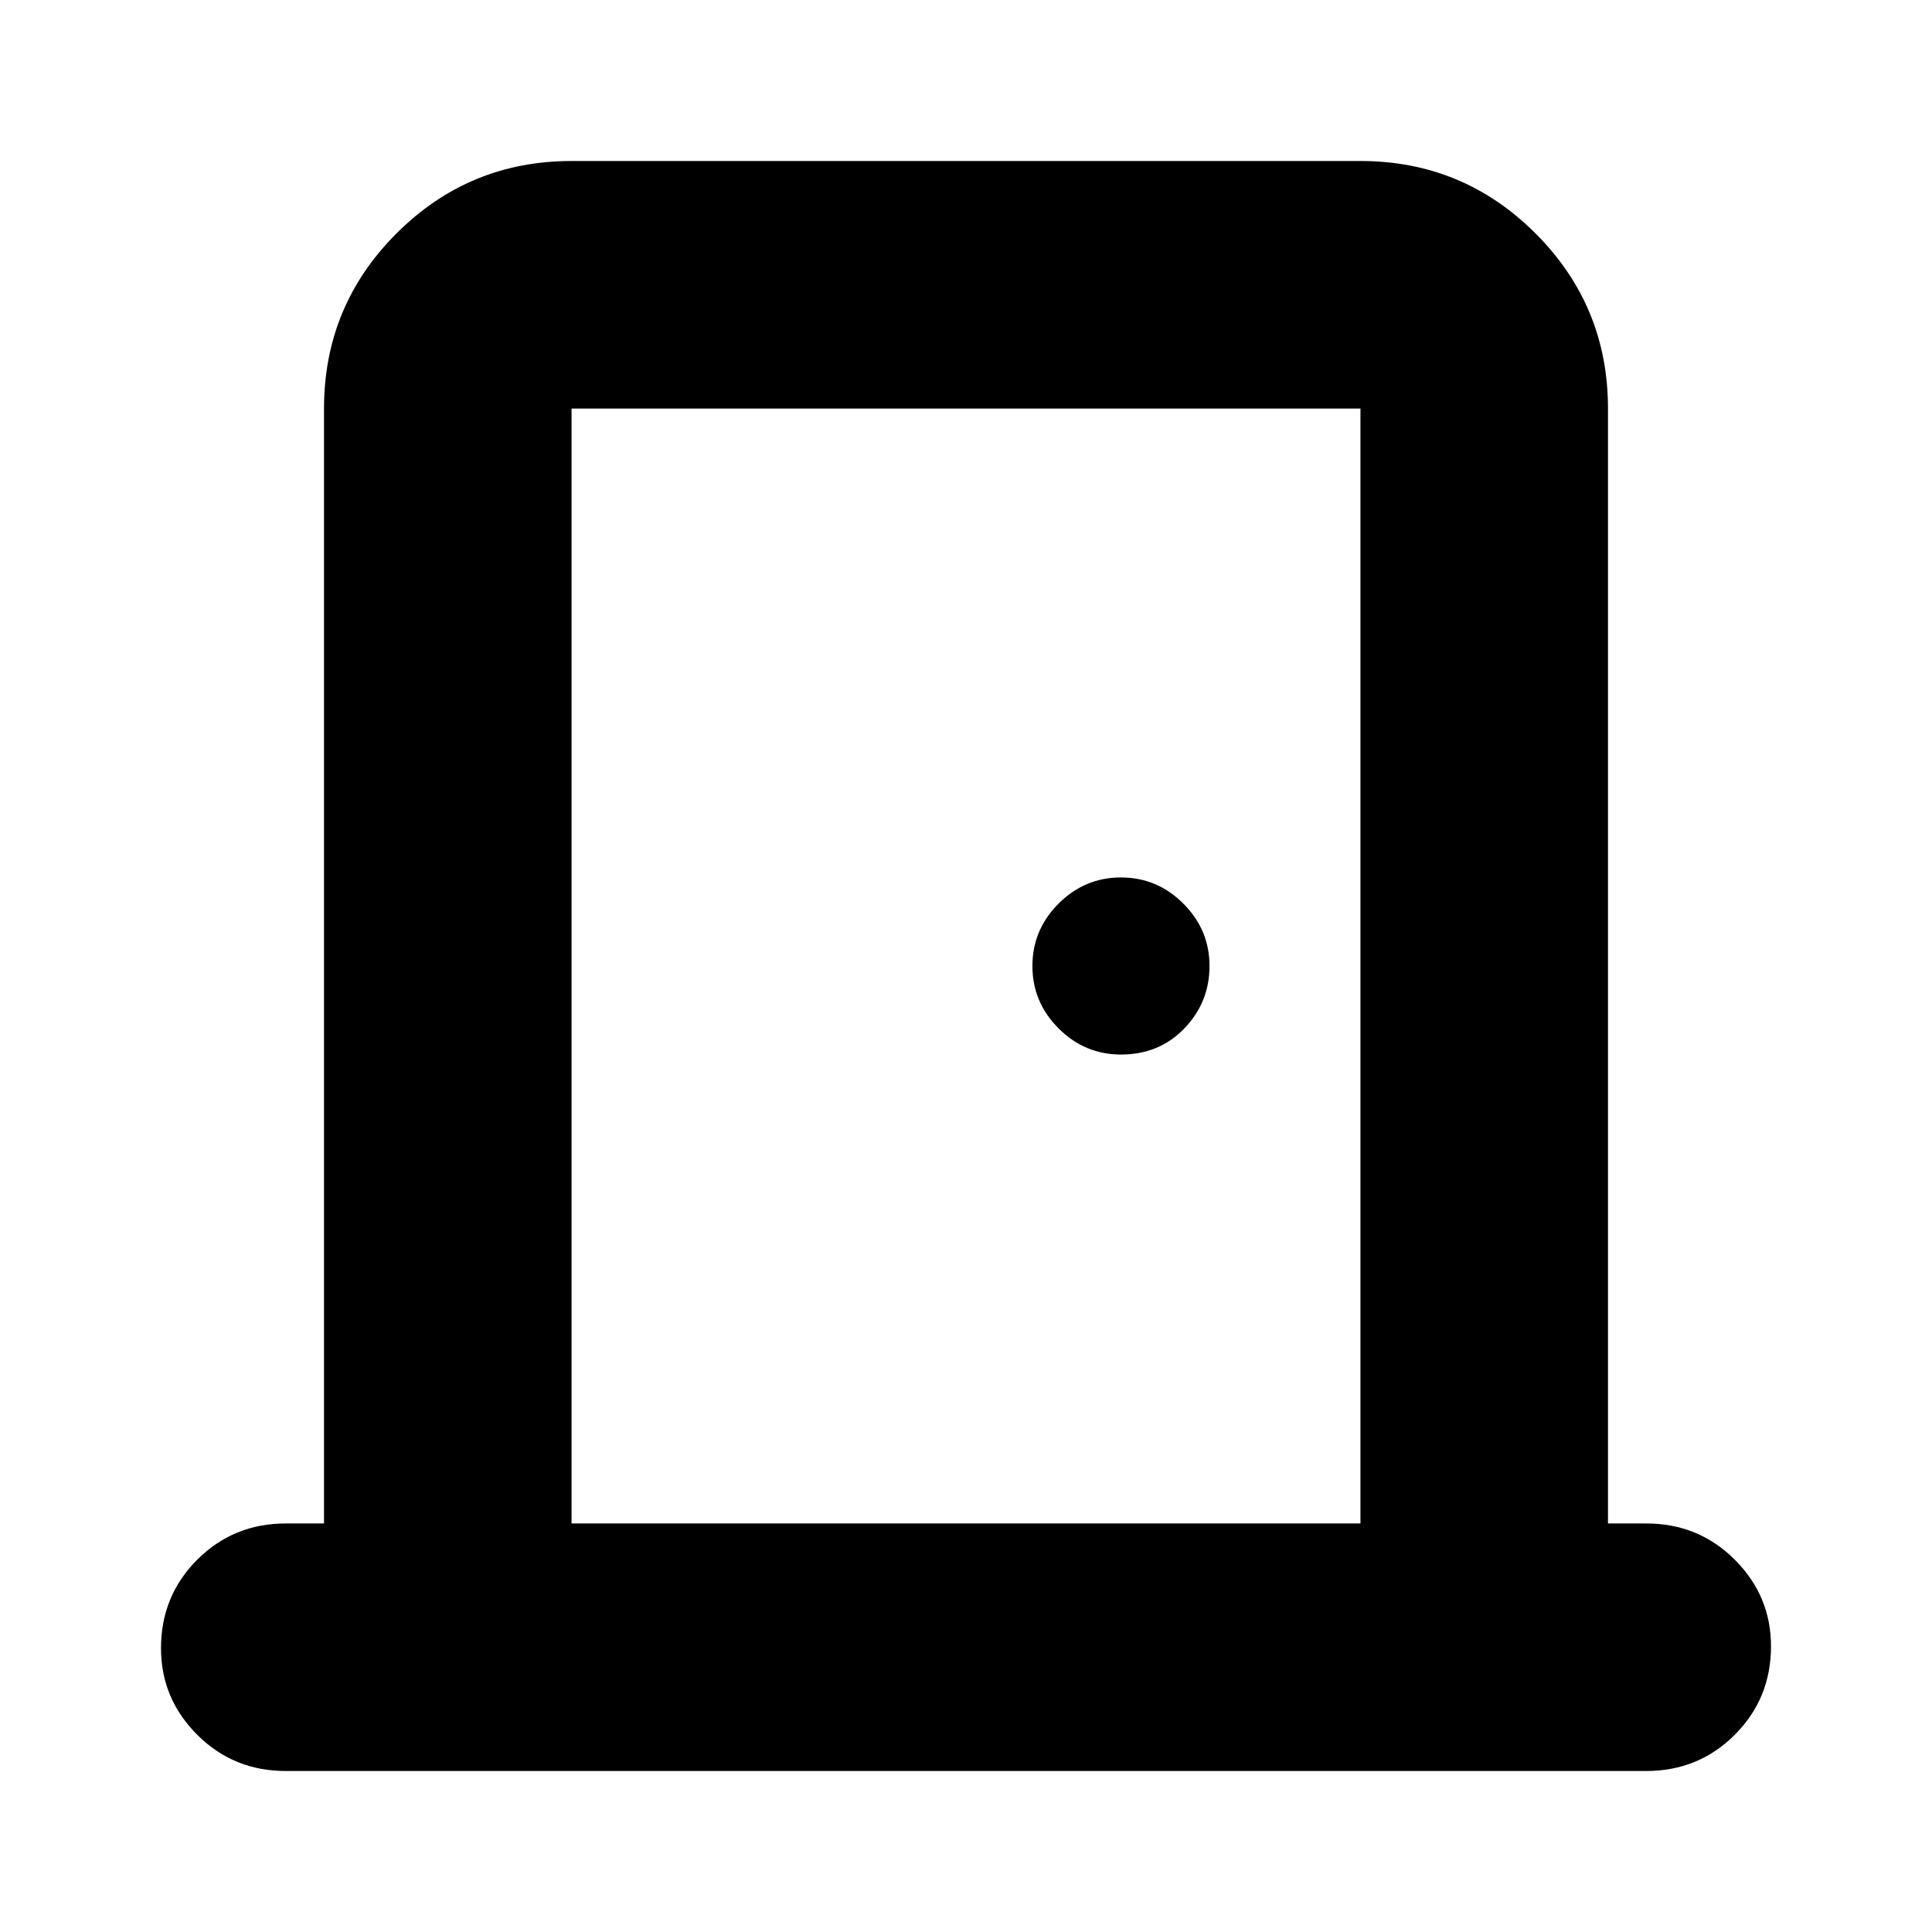 <svg xmlns="http://www.w3.org/2000/svg" height="24" width="24"><path d="M3.55 22q-.65 0-1.1-.45Q2 21.1 2 20.475q0-.65.45-1.1.45-.45 1.1-.45h.475V5.075q0-1.275.9-2.175.9-.9 2.175-.9h9.8q1.275 0 2.175.9.9.9.9 2.175v13.85h.475q.65 0 1.1.45.45.45.45 1.075 0 .65-.45 1.1-.45.45-1.1.45Zm13.35-3.075V5.075H7.1v13.85ZM13.925 13.1q.475 0 .788-.325.312-.325.312-.775t-.325-.775q-.325-.325-.775-.325t-.775.325q-.325.325-.325.775t.325.775q.325.325.775.325ZM7.1 5.075v13.85-13.85Z"/></svg>